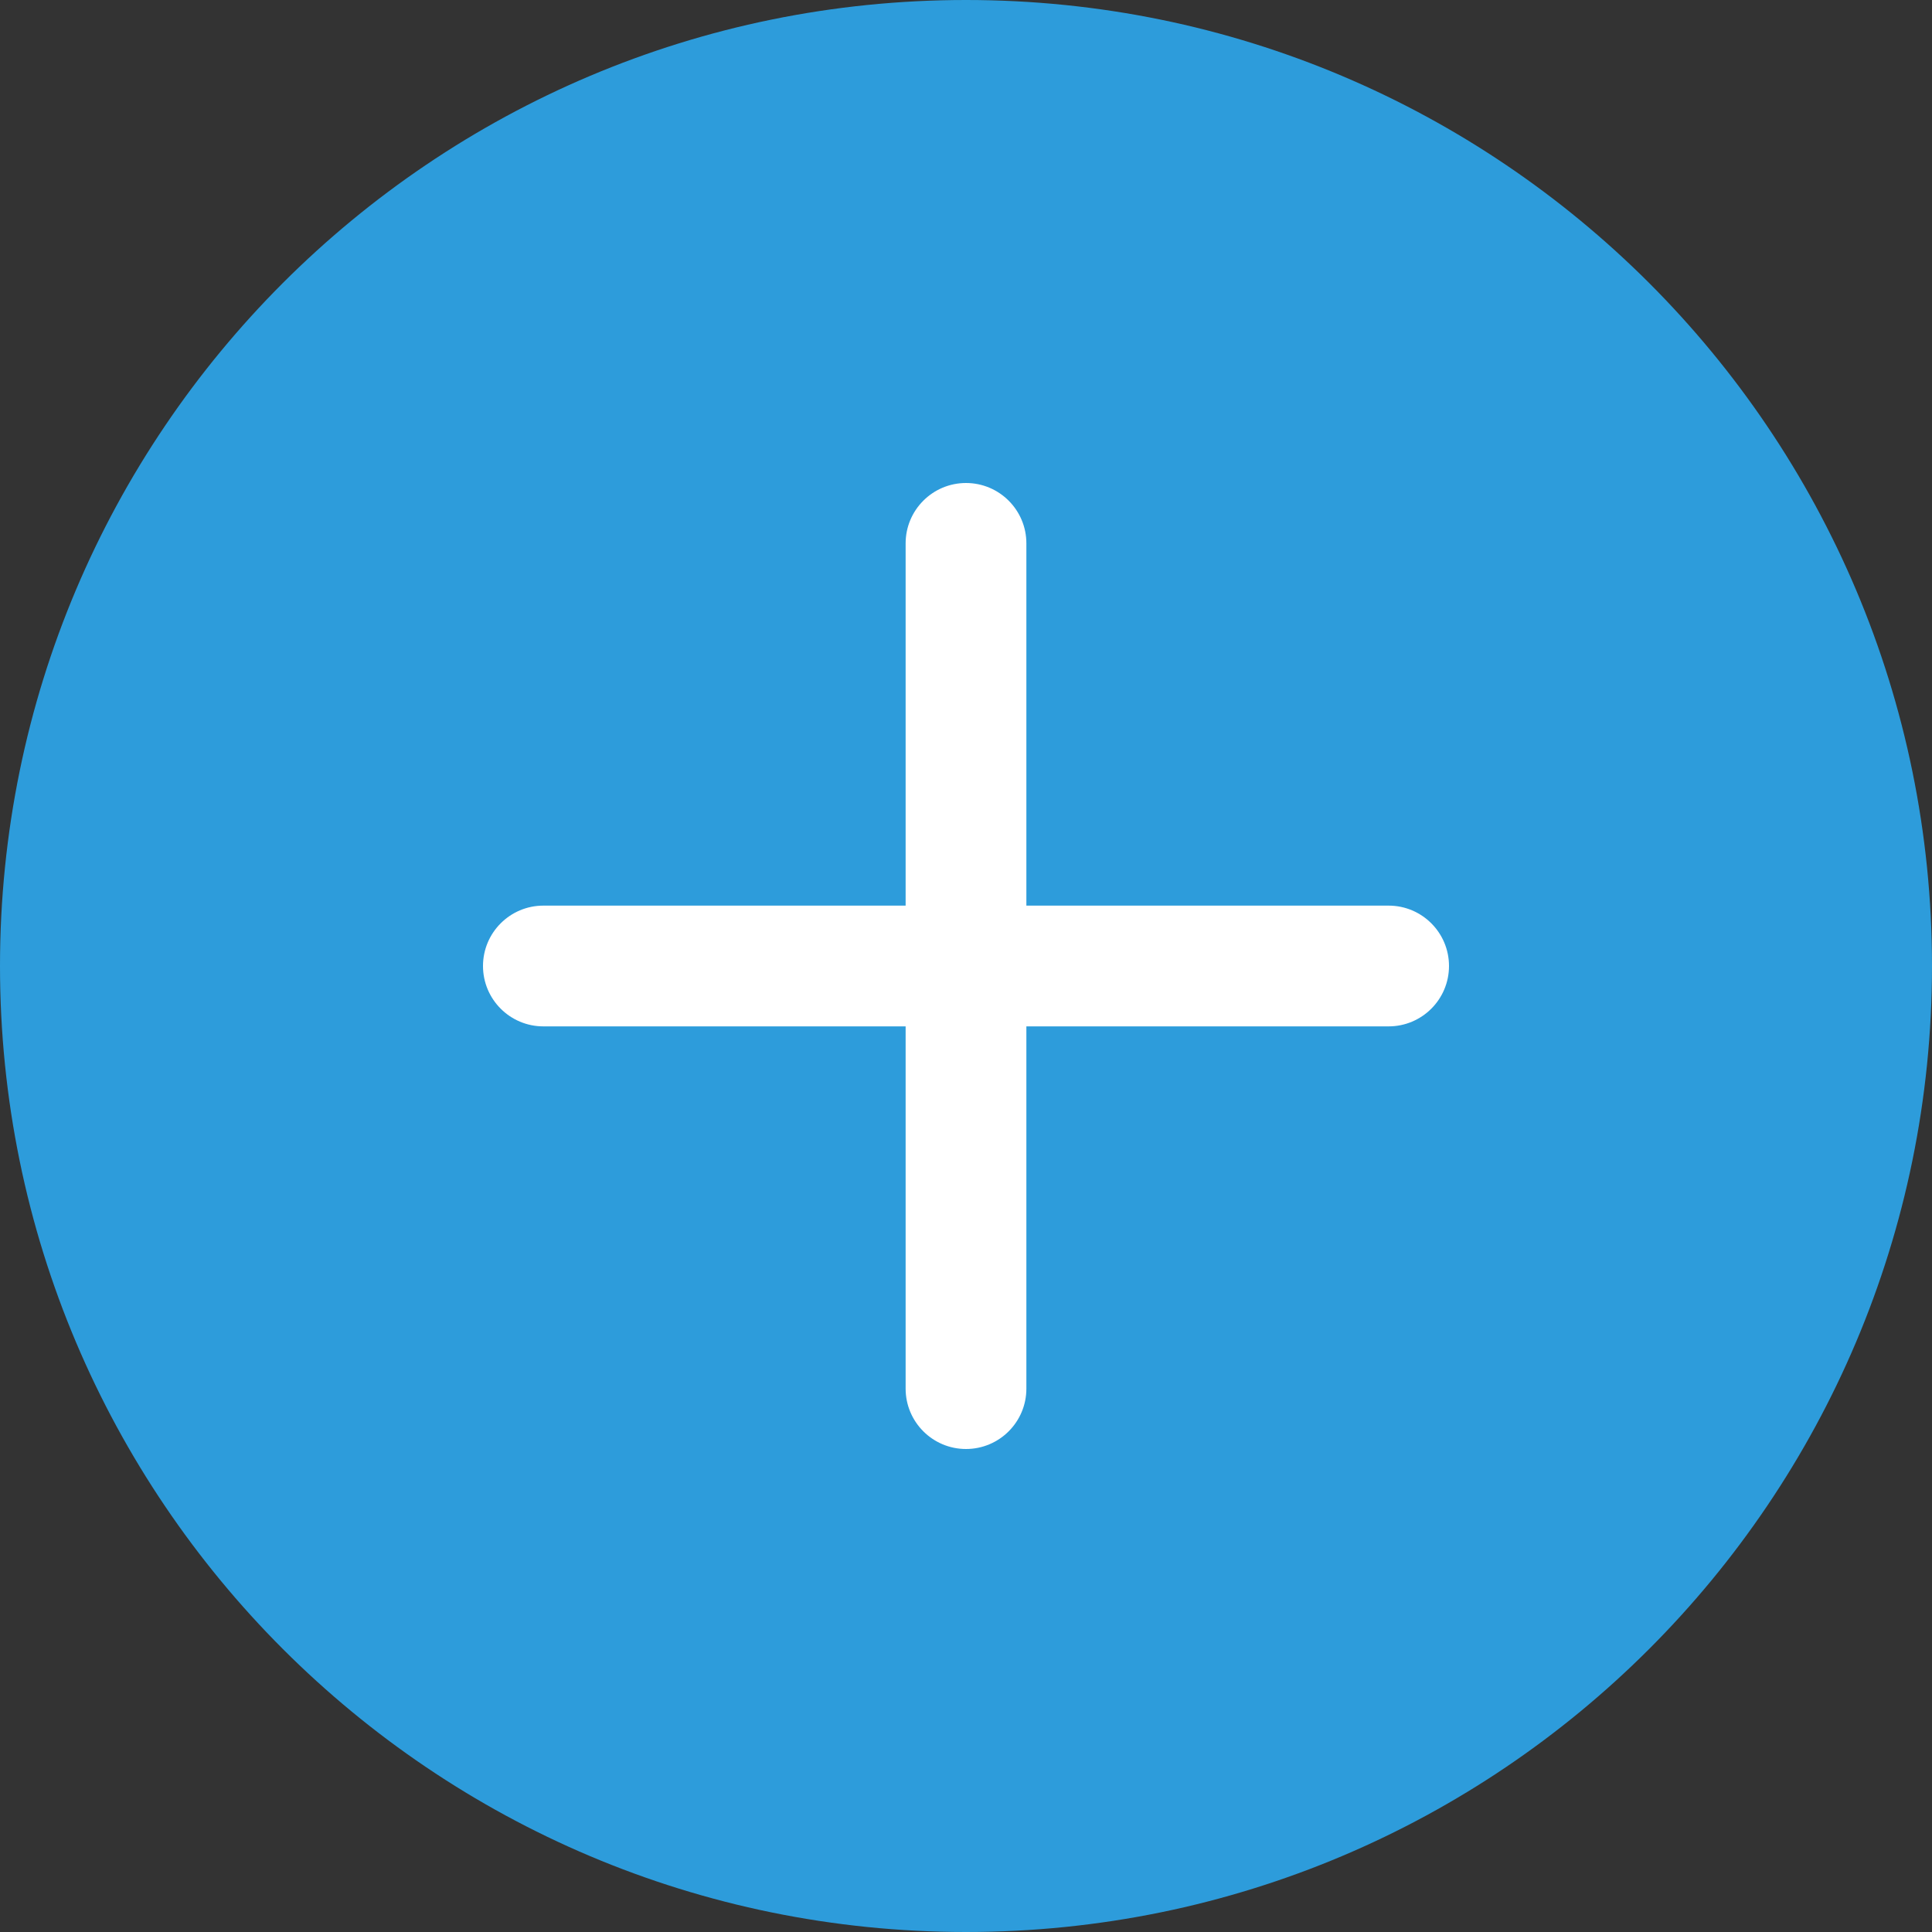 <svg width="20" height="20" viewBox="0 0 20 20" version="1.1" xmlns="http://www.w3.org/2000/svg" xmlns:xlink="http://www.w3.org/1999/xlink">
<rect x="0" y="0" width="20" height="20" fill="#333333" stroke="none"/>
<title>button</title>
<desc>Created using Figma</desc>
<g id="Canvas" transform="translate(69 -935)">
<g id="button">
<g id="Rectangle 4.5">
<use xlink:href="#path0_fill" transform="translate(-69 935)" fill="#2D9CDB"/>
</g>
<g id="Rectangle 7">
<use xlink:href="#path1_fill" transform="translate(-64 944.375)" fill="#FFFFFF"/>
</g>
<g id="Rectangle 7">
<use xlink:href="#path1_fill" transform="matrix(6.12323e-17 1 -1 6.12323e-17 -58.375 940)" fill="#FFFFFF"/>
</g>
</g>
</g>
<defs>
<path id="path0_fill" d="M 0 10C 0 4.477 4.477 0 10 0C 15.523 0 20 4.477 20 10C 20 15.523 15.523 20 10 20C 4.477 20 0 15.523 0 10Z"/>
<path id="path1_fill" d="M 0 0.625C 0 0.28 0.28 0 0.625 0L 9.375 0C 9.72 0 10 0.28 10 0.625C 10 0.97 9.72 1.25 9.375 1.25L 0.625 1.25C 0.28 1.25 0 0.97 0 0.625Z"/>
</defs>
</svg>
